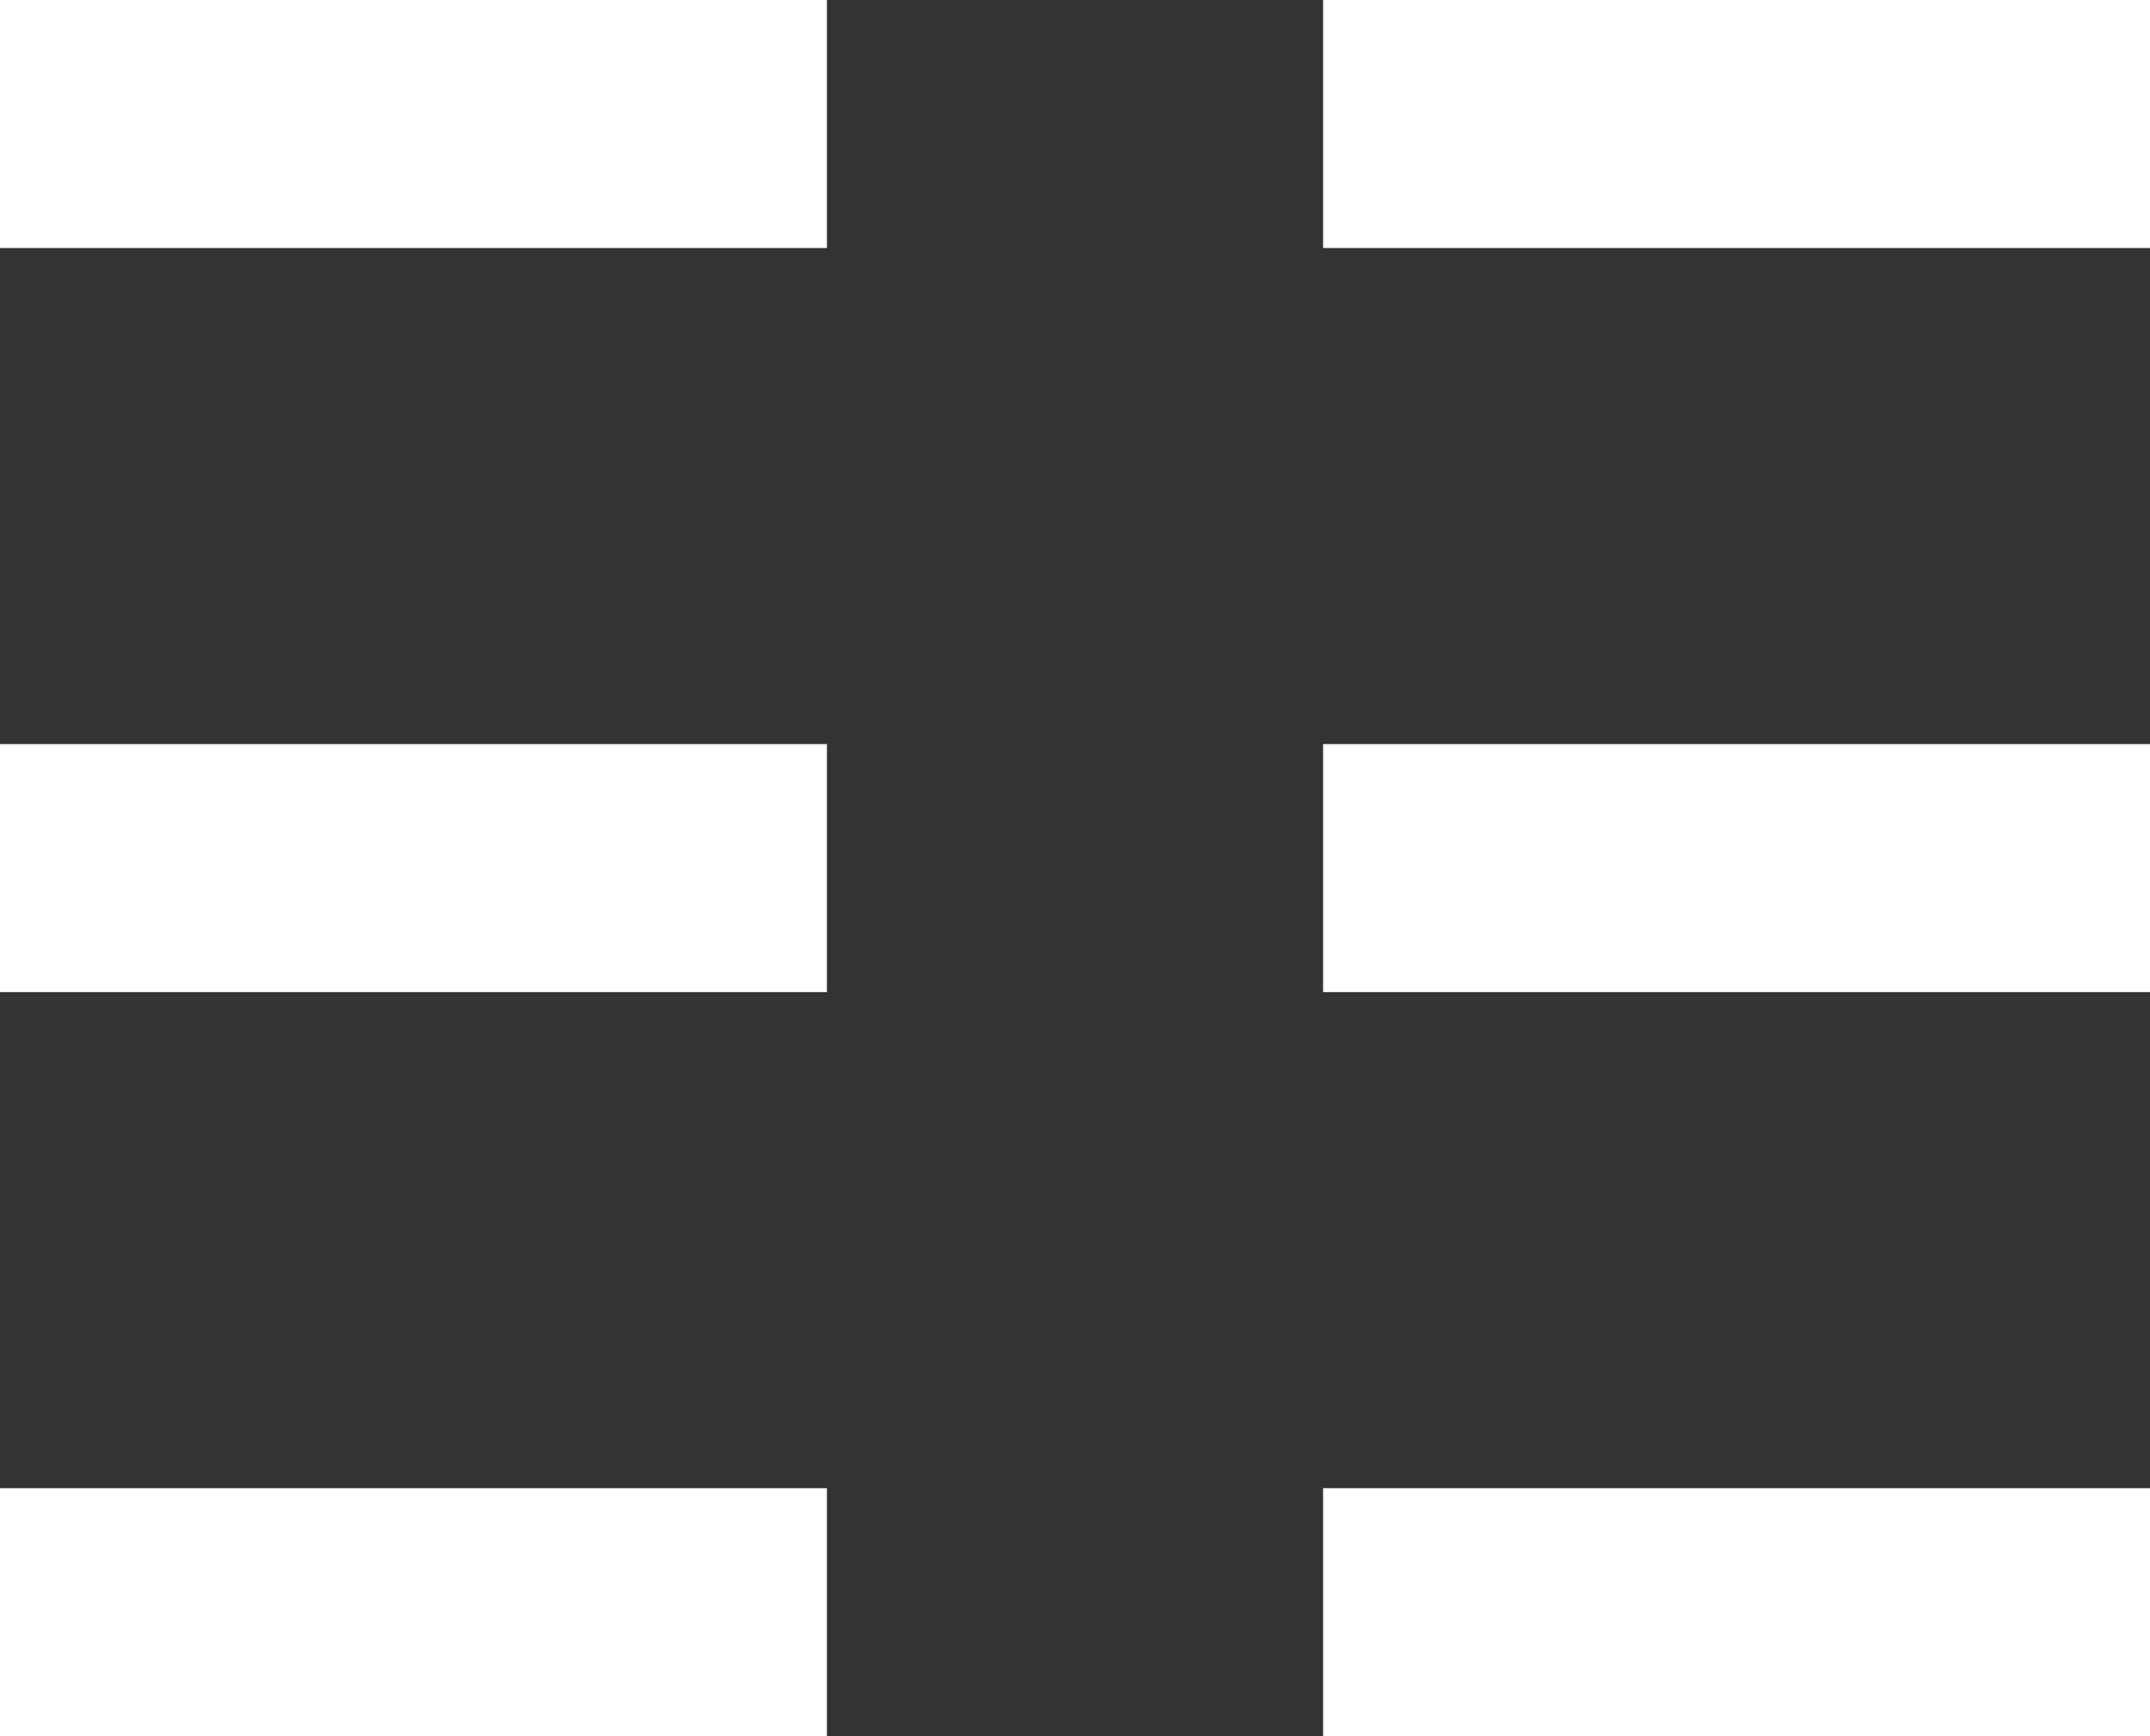 <svg width="26" height="21" viewBox="0 0 26 21" fill="none" xmlns="http://www.w3.org/2000/svg">
<rect x="0" y="0" width="26" height="21" fill="#333333" stroke="none"/>
<rect x="26" y="3" width="10" height="3" transform="rotate(-180 26 3)" fill="white"/>
<rect x="26" y="12" width="10" height="3" transform="rotate(-180 26 12)" fill="white"/>
<rect x="26" y="21" width="10" height="3" transform="rotate(-180 26 21)" fill="white"/>
<rect x="10" y="3" width="10" height="3" transform="rotate(-180 10 3)" fill="white"/>
<rect x="10" y="12" width="10" height="3" transform="rotate(-180 10 12)" fill="white"/>
<rect x="10" y="21" width="10" height="3" transform="rotate(-180 10 21)" fill="white"/>
</svg>
